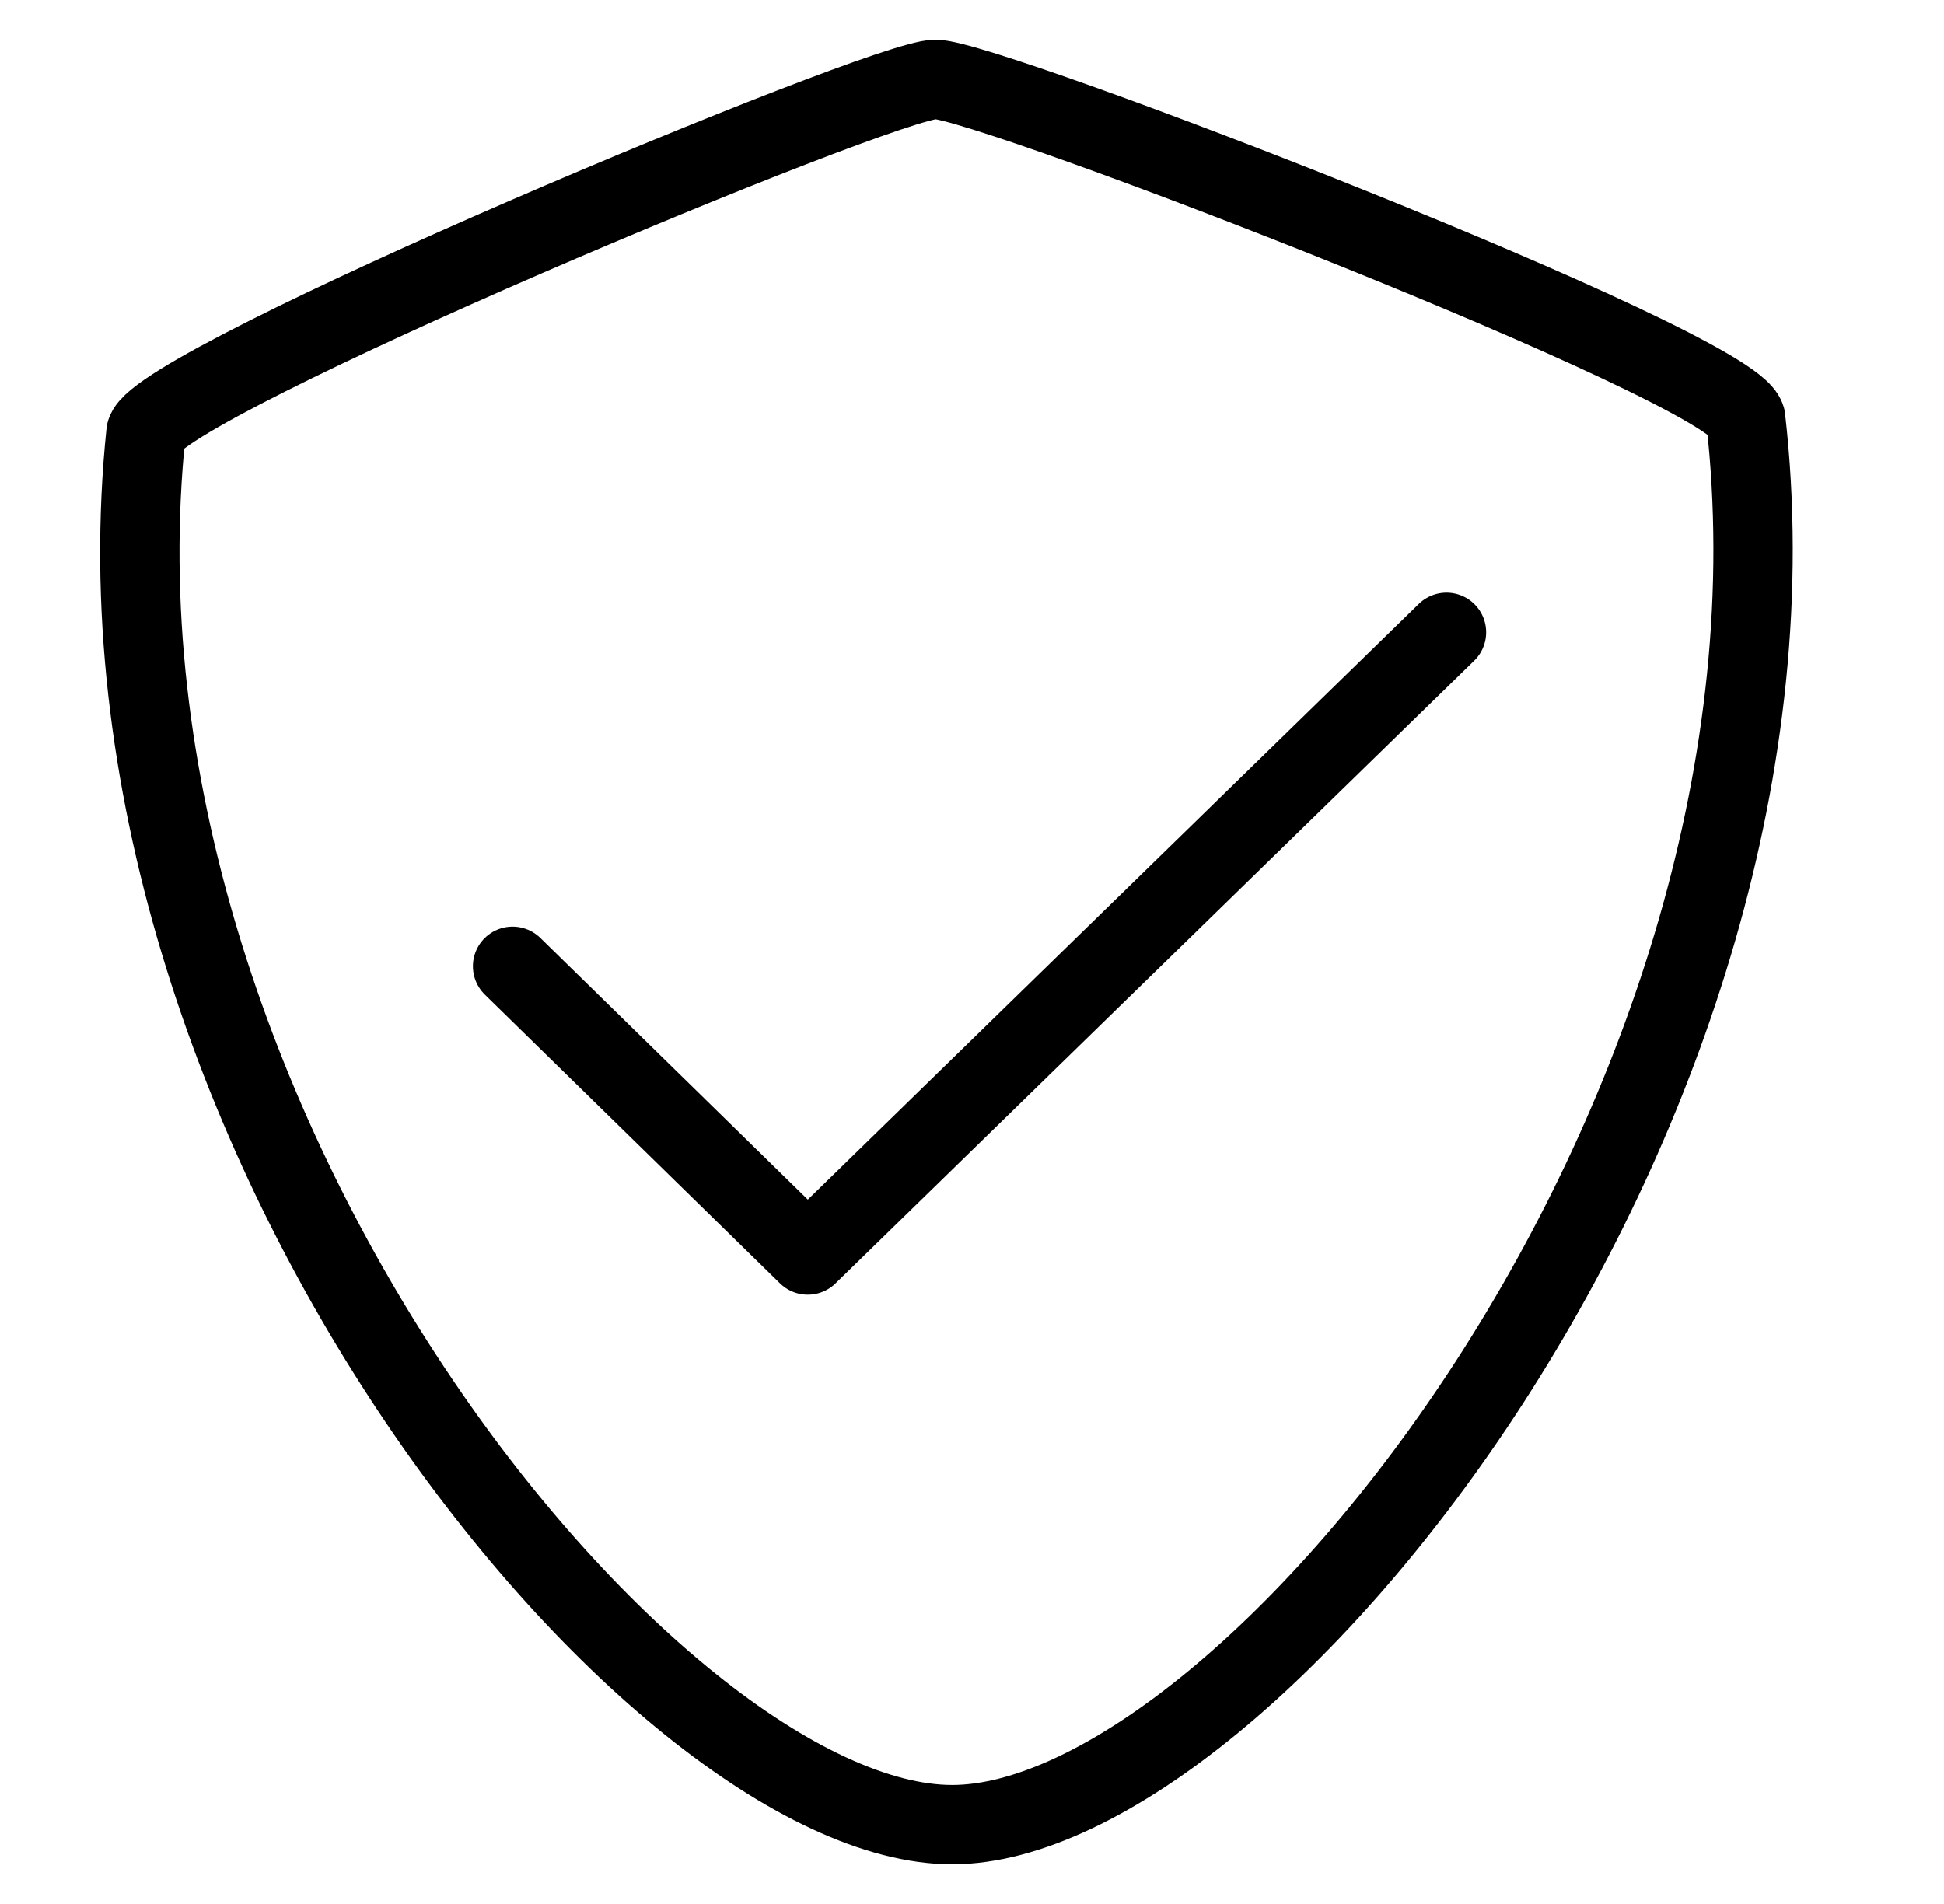 <svg id="Capa_1" data-name="Capa 1" xmlns="http://www.w3.org/2000/svg" viewBox="0 0 24.5 24"><defs><style>.cls-1{fill:none;stroke:#000;stroke-linecap:round;stroke-linejoin:round;}</style></defs><title>guarranty</title><path class="cls-1" d="M1.84,5.45C2,4.82,11.12,1,11.79,1S21.81,4.61,22,5.27C23,14,15.75,23,12,23S.93,14.17,1.84,5.45Z"/><polyline class="cls-1" points="18.23 7.97 10.18 15.82 6.46 12.18"/></svg>